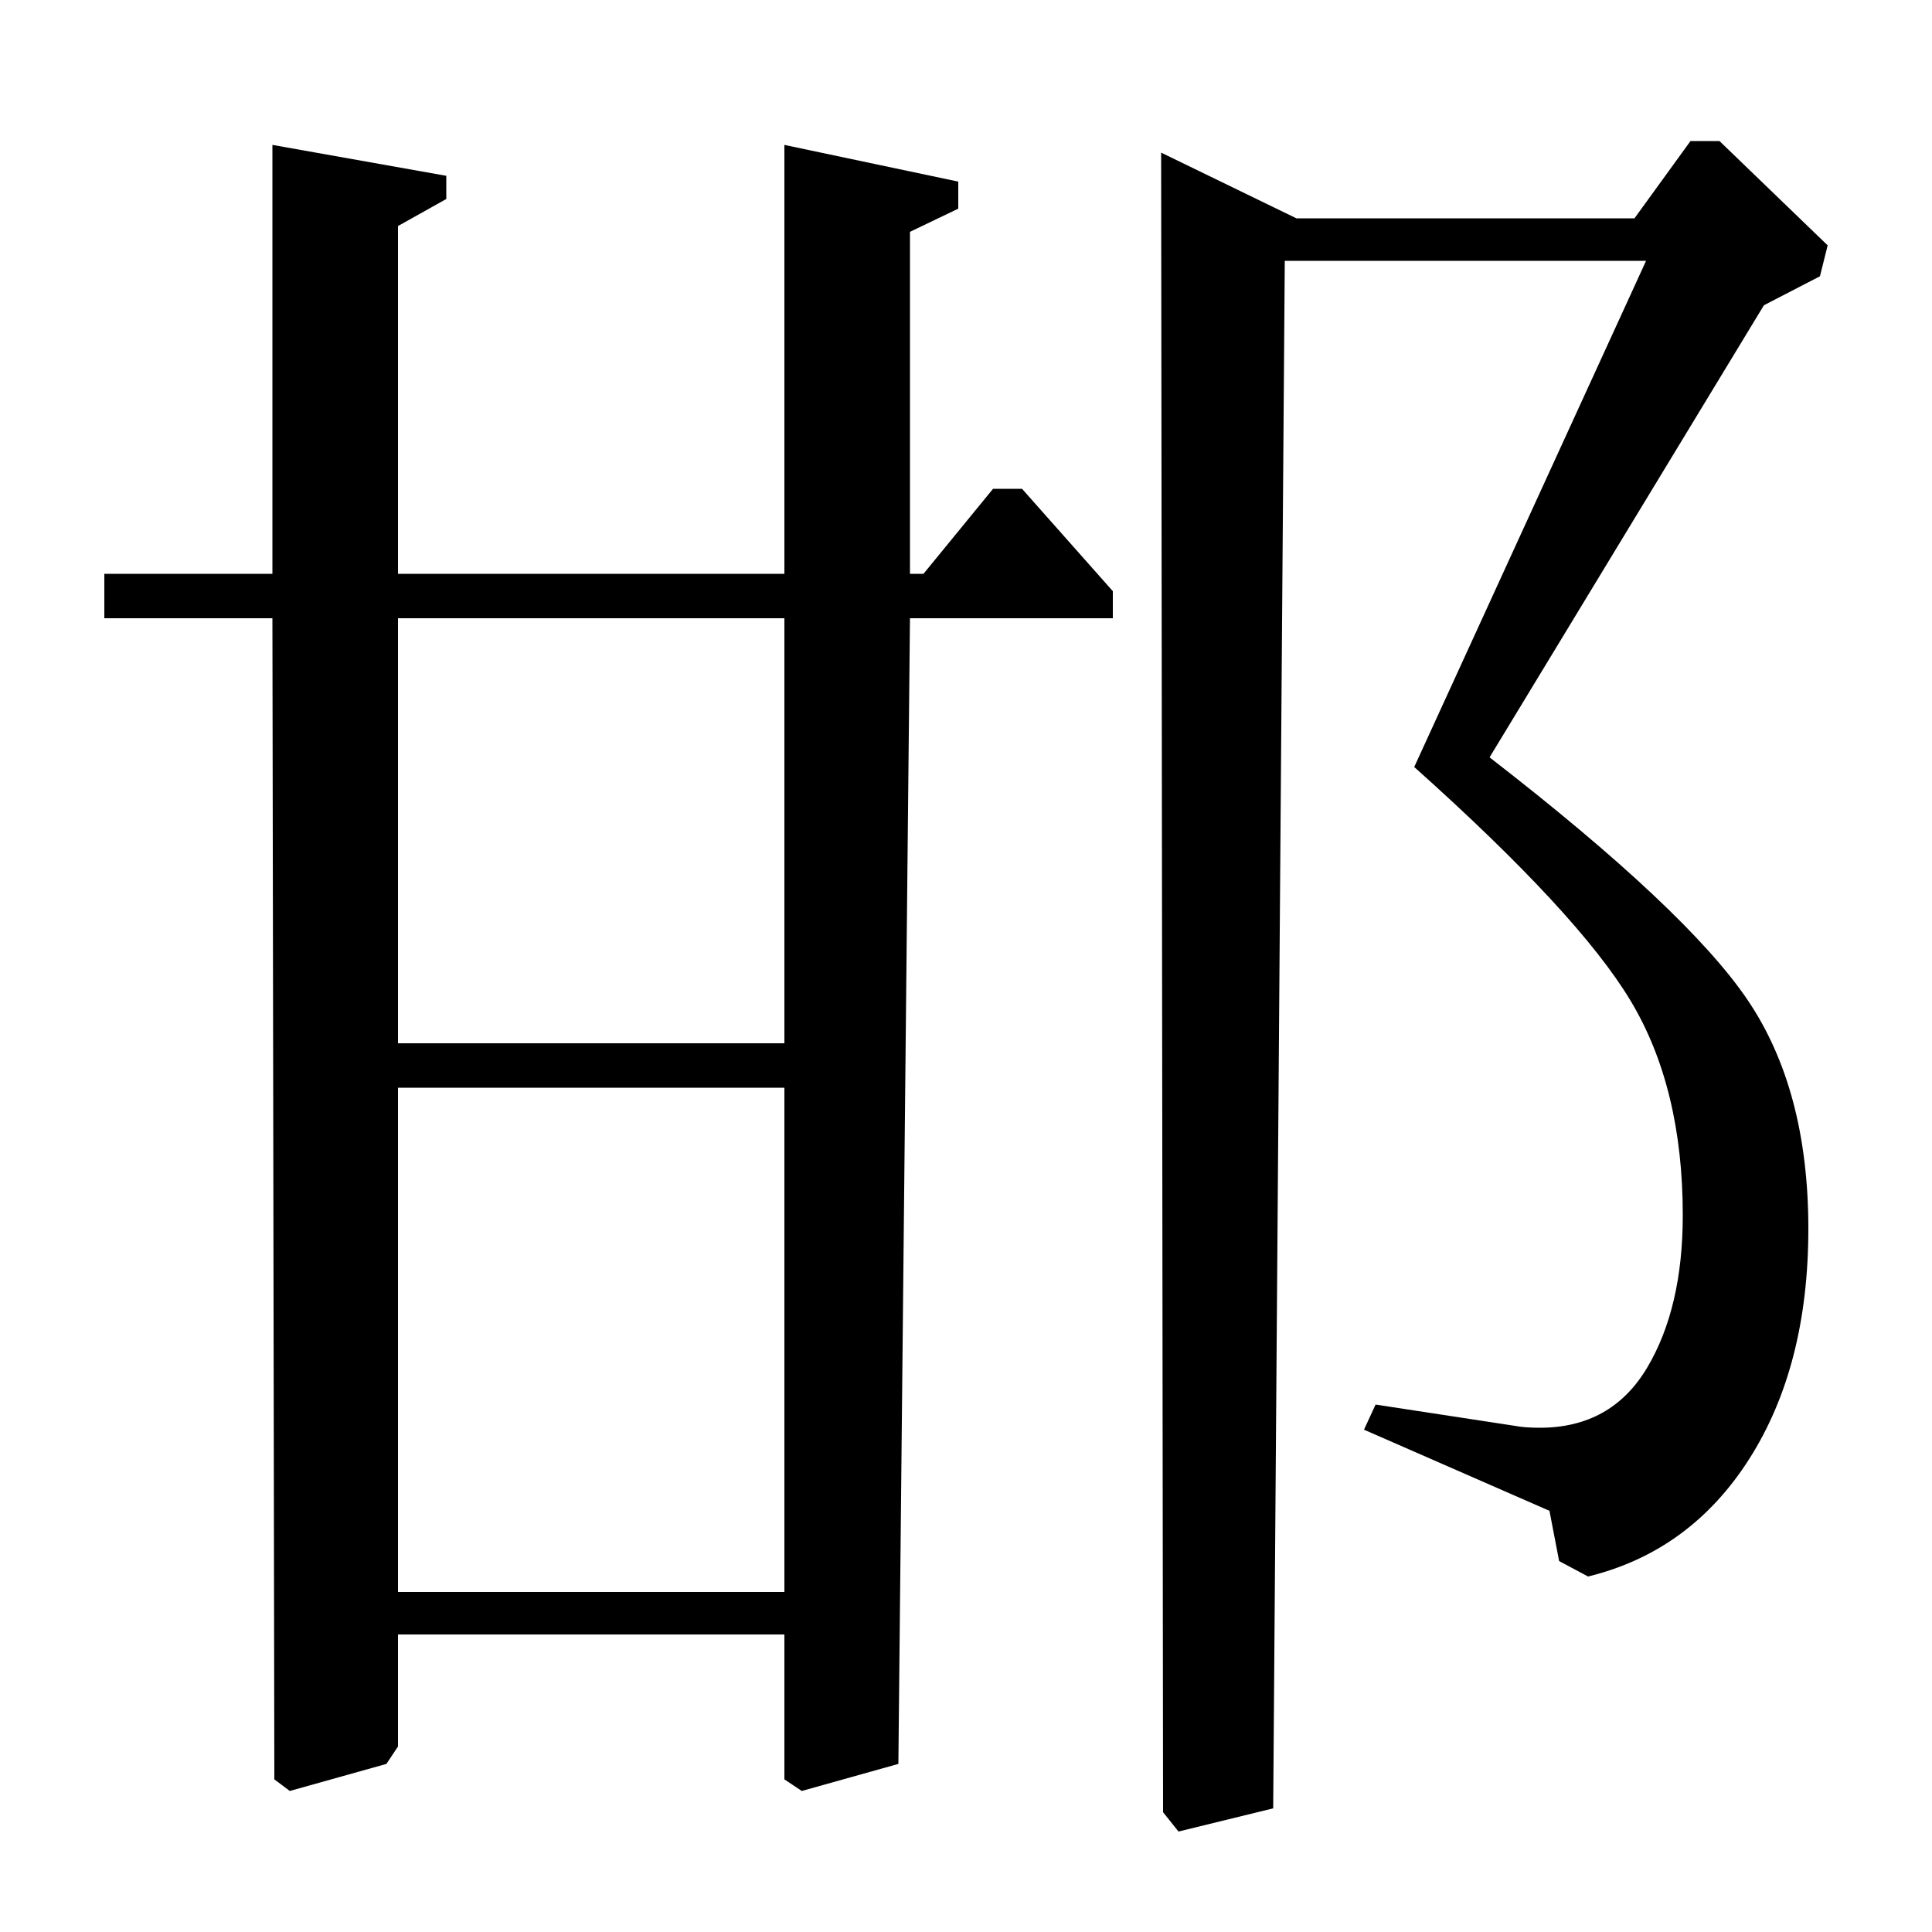 <?xml version="1.0" standalone="no"?>
<!DOCTYPE svg PUBLIC "-//W3C//DTD SVG 1.1//EN" "http://www.w3.org/Graphics/SVG/1.1/DTD/svg11.dtd" >
<svg xmlns="http://www.w3.org/2000/svg" xmlns:xlink="http://www.w3.org/1999/xlink" version="1.1" viewBox="0 -140 1000 1000">
  <g transform="matrix(1 0 0 -1 0 860)">
   <path fill="currentColor"
d="M141 703v222l90 -16v-12l-25 -14v-180h200v222l90 -19v-14l-25 -12v-177h7l36 44h15l47 -53v-14h-105l-6 -593l-50 -14l-9 6v75h-200v-58l-6 -9l-50 -14l-8 6l-1 601h-87v23h87zM206 680v-220h200v220h-200zM206 176h200v261h-200v-261zM913 842l-142 -234
q102 -79 133.5 -125.5t31.5 -118.5q0 -71 -30.5 -119t-83.5 -61l-15 8l-5 26l-96 42l6 13l72 -11q5 -1 13 -1q37 0 55.5 31t18.5 79q0 66 -27 111t-112 121l120 262h-187l-6 -801l-49 -12l-8 10l-1 859l70 -34h175l29 40h15l56 -54l-4 -16z" />
  </g>

</svg>
